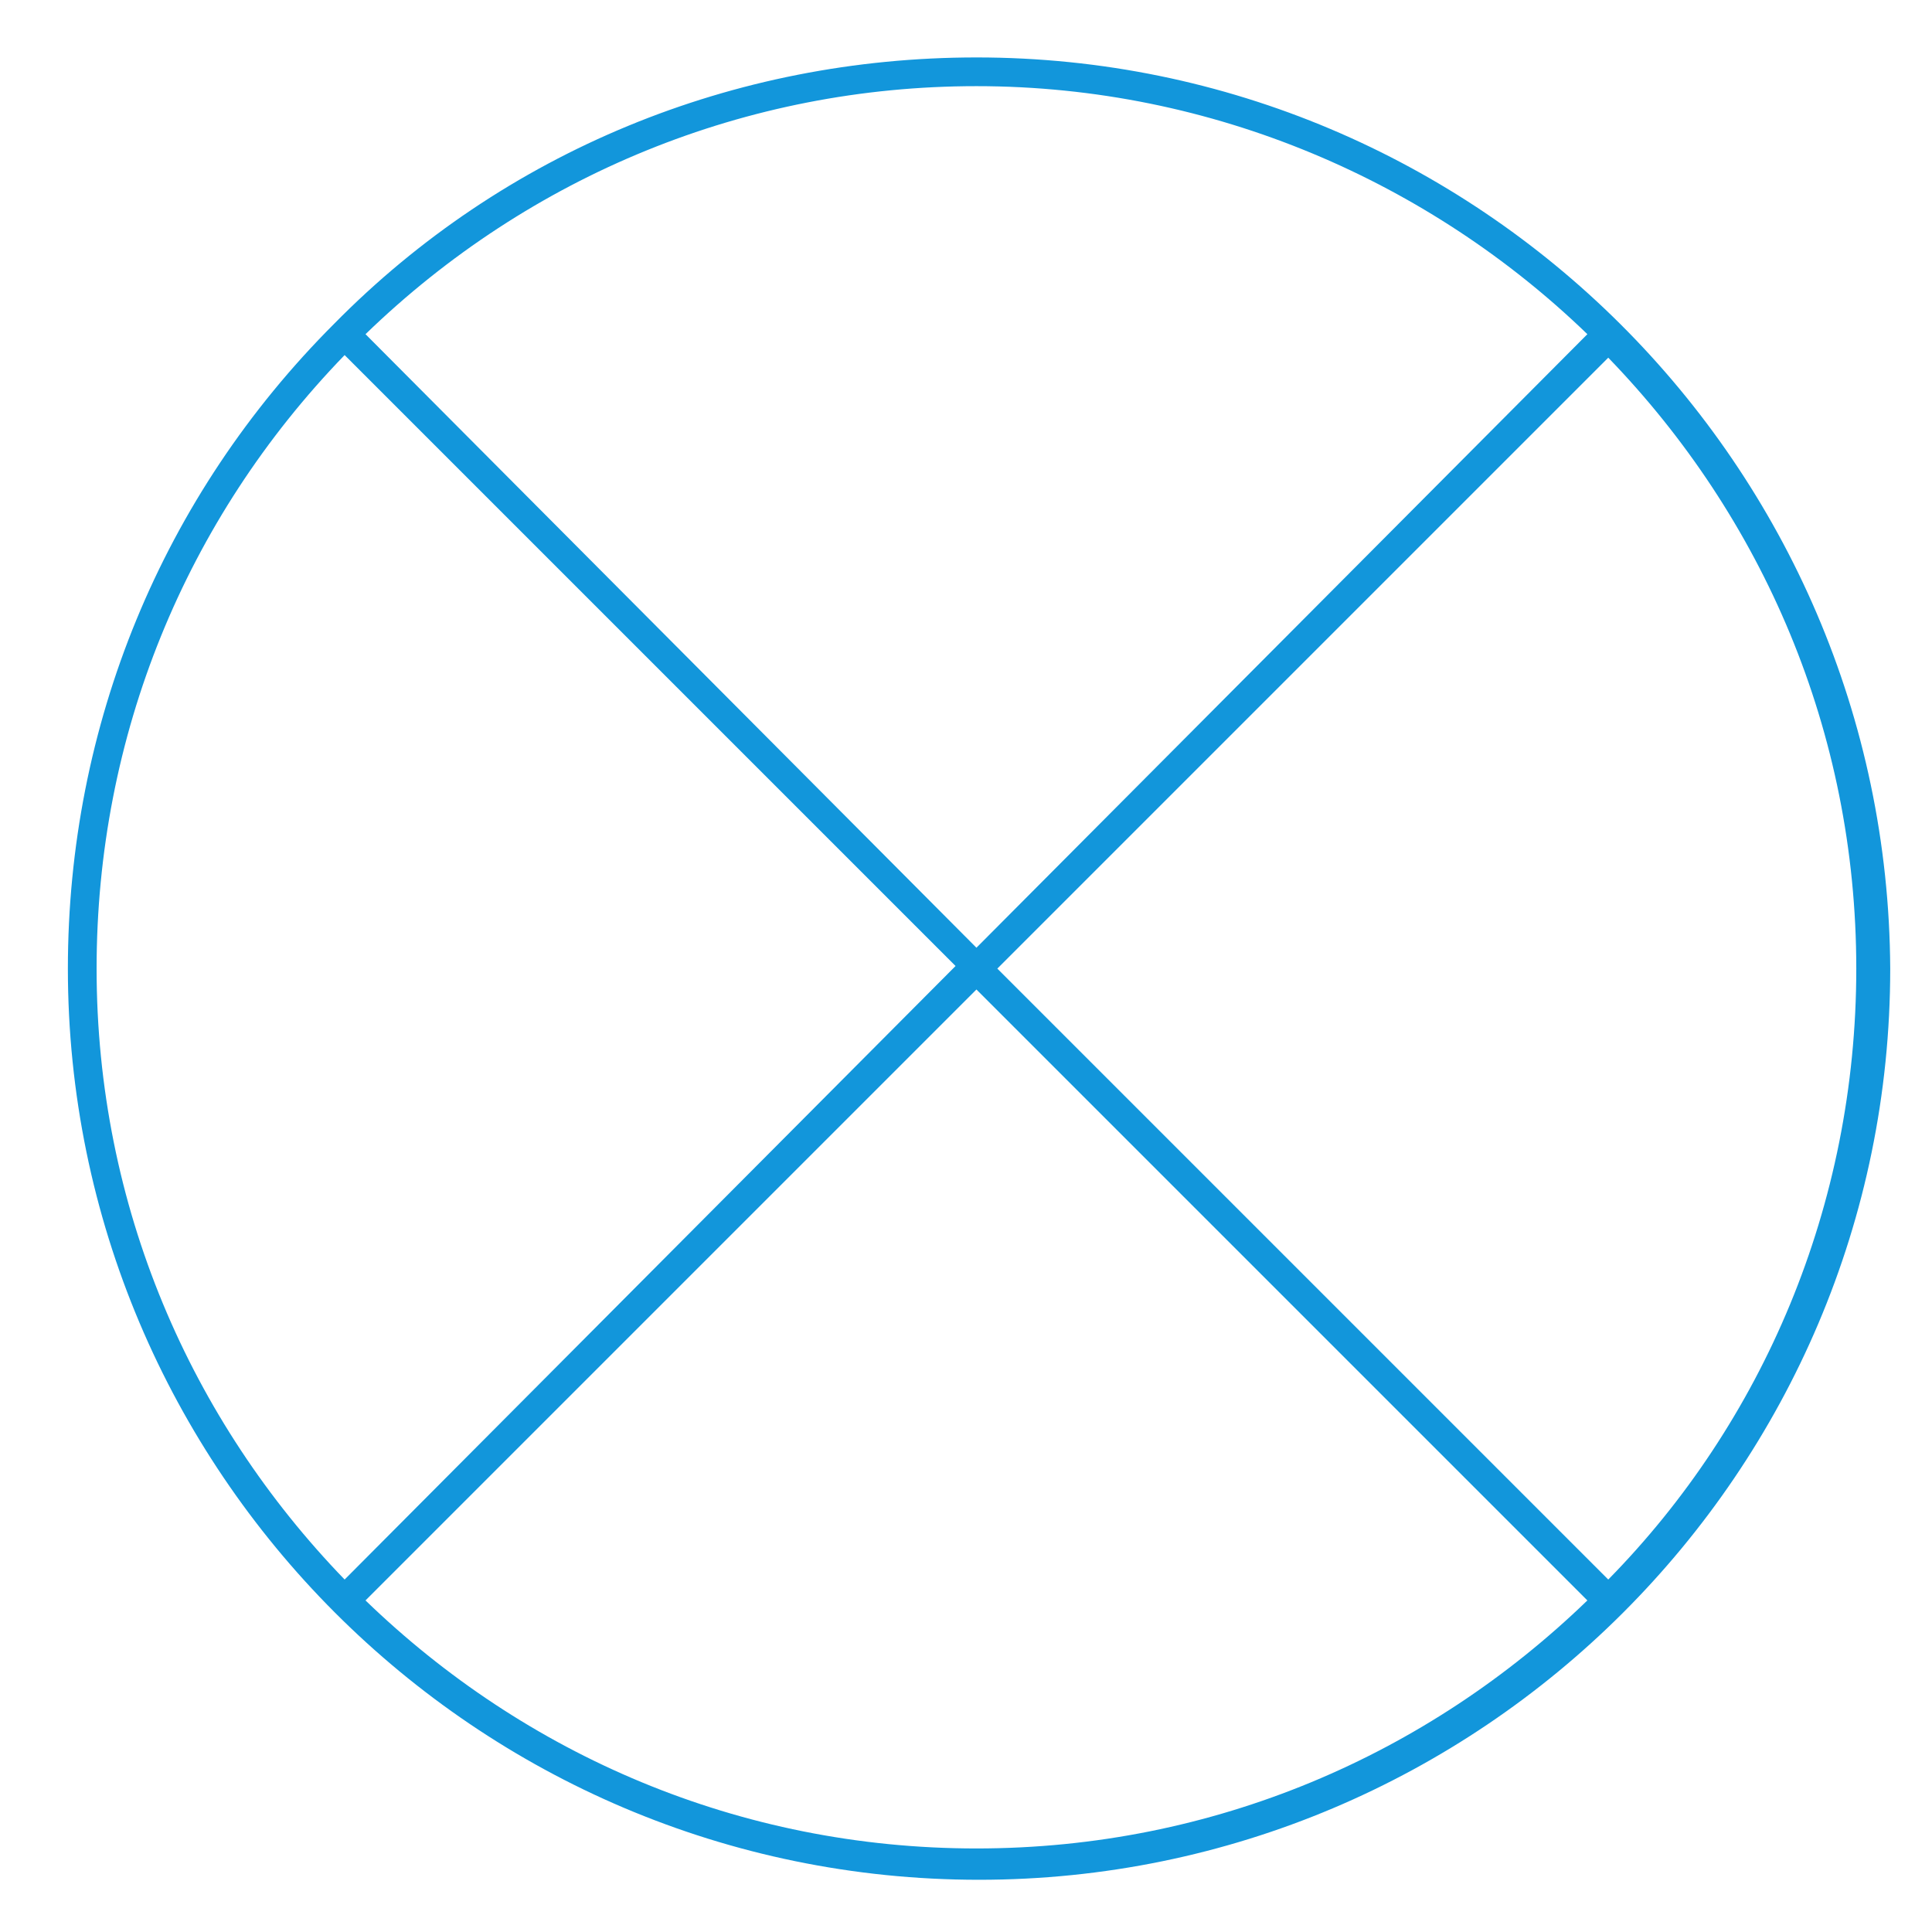<?xml version="1.0" standalone="no"?><!DOCTYPE svg PUBLIC "-//W3C//DTD SVG 1.1//EN" "http://www.w3.org/Graphics/SVG/1.1/DTD/svg11.dtd"><svg t="1578902092702" class="icon" viewBox="0 0 1024 1024" version="1.1" xmlns="http://www.w3.org/2000/svg" p-id="2035" xmlns:xlink="http://www.w3.org/1999/xlink" width="16" height="16"><defs><style type="text/css"></style></defs><path d="M517.535 30.443c-128.692 0-250.465 49.816-340.411 141.146C85.795 262.919 35.978 384.692 35.978 513.384 35.978 779.07 251.849 996.324 518.919 996.324c265.686 0 482.941-215.87 482.941-482.941-1.384-267.07-218.638-482.941-484.324-482.941z m11.07 482.941l323.805-323.805c81.643 84.411 131.459 197.881 131.459 323.805 0 125.924-49.816 240.778-131.459 323.805L528.605 513.384z m312.735-336.259L517.535 502.314 193.73 177.124c87.178-84.411 202.032-131.459 323.805-131.459 125.924 0 240.778 51.2 323.805 131.459z m-658.681 11.07L506.465 512 182.659 837.189c-81.643-84.411-131.459-197.881-131.459-323.805 0-123.157 47.049-238.011 131.459-325.189z m11.07 660.065l323.805-323.805 323.805 323.805c-84.411 81.643-197.881 131.459-323.805 131.459-125.924 0-239.395-49.816-323.805-131.459z" p-id="2036" fill="#1296db"></path></svg>